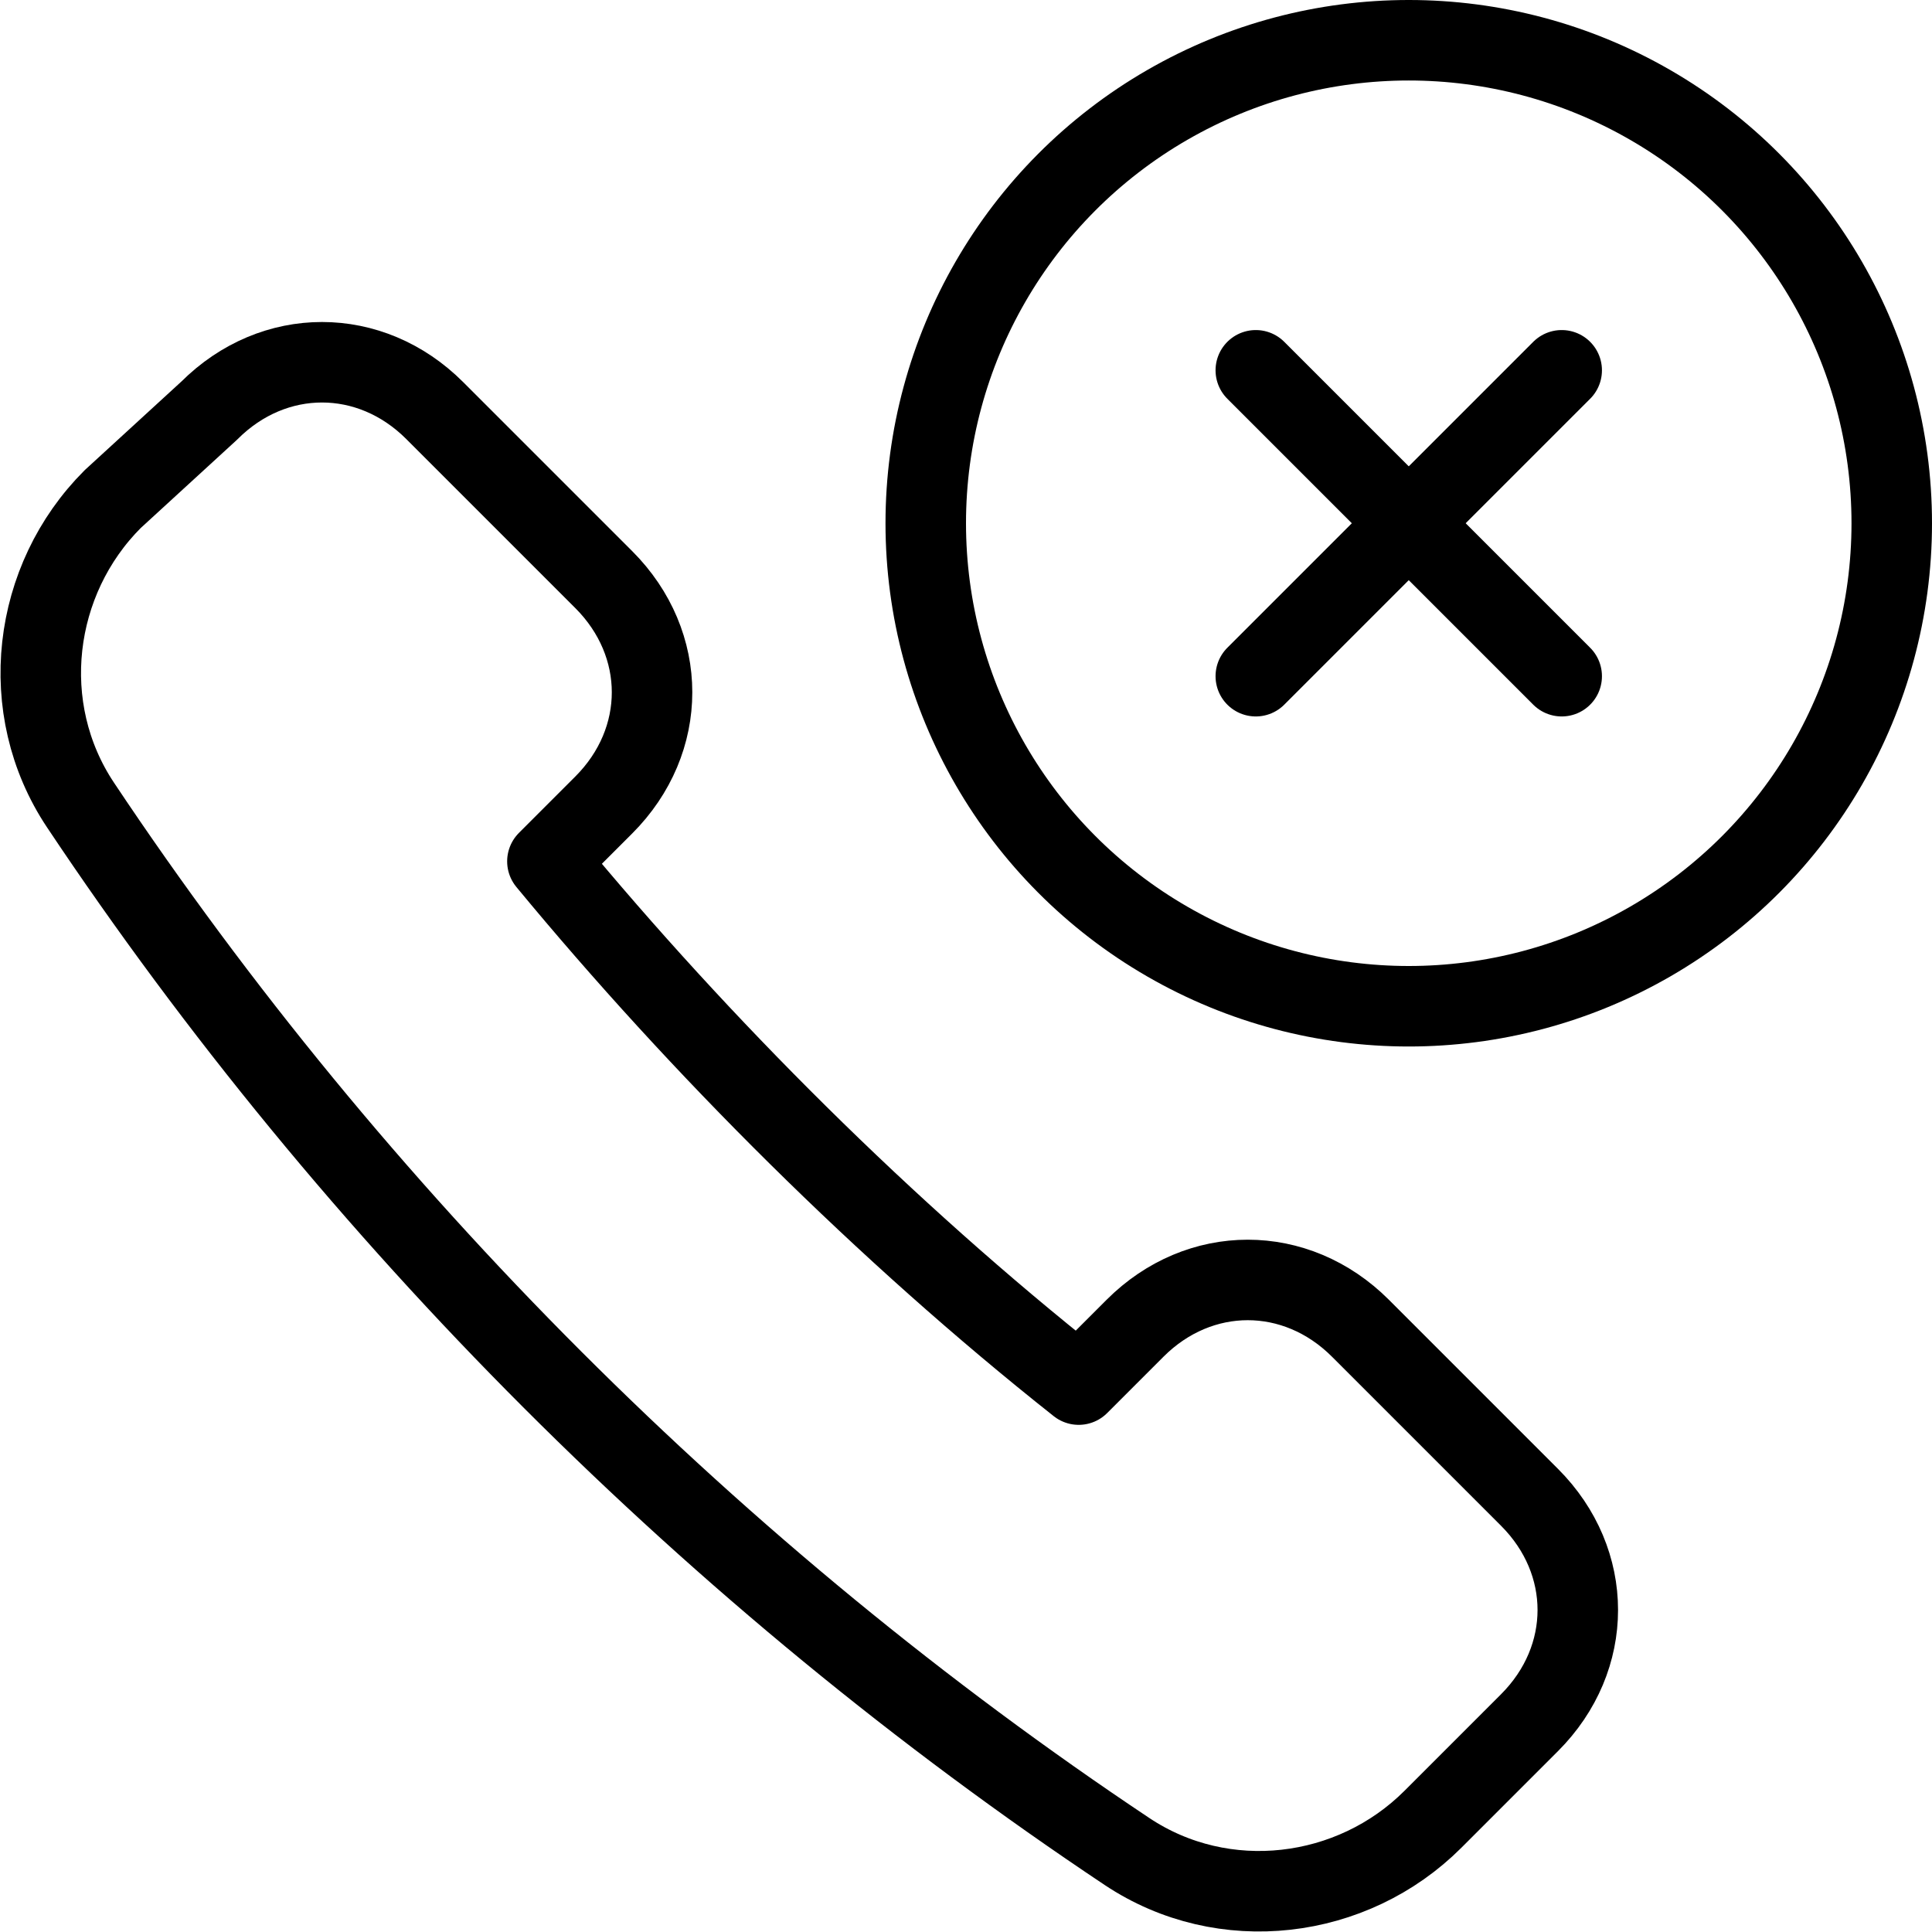 <?xml version="1.0" encoding="utf-8"?>
<!-- Generator: Adobe Illustrator 19.2.0, SVG Export Plug-In . SVG Version: 6.00 Build 0)  -->
<svg version="1.1" id="Layer_1" xmlns="http://www.w3.org/2000/svg" xmlns:xlink="http://www.w3.org/1999/xlink" x="0px" y="0px"
	 viewBox="0 0 24 24" style="enable-background:new 0 0 24 24;" xml:space="preserve">
<style type="text/css">
	.st0{display:none;}
	.st1{display:inline;}
	.st2{fill:none;stroke:#000000;stroke-linecap:round;stroke-linejoin:round;stroke-miterlimit:10;}
	.st3{fill:none;stroke:#000000;stroke-linejoin:round;stroke-miterlimit:10;}
</style>
<g id="Filled_Icons" class="st0">
	<g class="st1">
		<path d="M17.2,16.2c-0.5-0.5-1.1-0.7-1.8-0.7c-0.7,0-1.3,0.3-1.8,0.7l-0.4,0.4c-2.1-1.7-4.1-3.7-5.8-5.8l0.4-0.4c1-1,1-2.6,0-3.5
			L5.7,4.7C5.3,4.2,4.6,4,4,4C3.3,4,2.7,4.2,2.2,4.7L1,5.9c-1.2,1.2-1.4,3-0.4,4.4c3.4,5.2,8,9.7,13.1,13.1c0.6,0.4,1.2,0.6,1.9,0.6
			c0.9,0,1.8-0.4,2.5-1l1.2-1.2c0.5-0.5,0.7-1.1,0.7-1.8c0-0.7-0.3-1.3-0.7-1.8L17.2,16.2z"/>
		<path d="M22.1,1.9C20.9,0.7,19.2,0,17.5,0c-1.7,0-3.4,0.7-4.6,1.9c-2.5,2.5-2.5,6.7,0,9.2c1.2,1.2,2.9,1.9,4.6,1.9
			c1.7,0,3.4-0.7,4.6-1.9C23.3,9.9,24,8.2,24,6.5C24,4.8,23.3,3.1,22.1,1.9z M19.8,8.1c0.2,0.2,0.2,0.5,0,0.7
			c-0.1,0.1-0.2,0.1-0.4,0.1c-0.1,0-0.3,0-0.4-0.1l-1.6-1.6l-1.6,1.6c-0.1,0.1-0.2,0.1-0.4,0.1c-0.1,0-0.3,0-0.4-0.1
			c-0.2-0.2-0.2-0.5,0-0.7l1.6-1.6l-1.6-1.6c-0.2-0.2-0.2-0.5,0-0.7c0.2-0.2,0.5-0.2,0.7,0l1.6,1.6l1.6-1.6c0.2-0.2,0.5-0.2,0.7,0
			c0.2,0.2,0.2,0.5,0,0.7l-1.6,1.6L19.8,8.1z"/>
	</g>
</g>
<g id="Outline_Icons">
	<g>
		<path class="st2" d="M7.5,10c0.8-0.8,0.8-2,0-2.8L5.4,5.1c-0.8-0.8-2-0.8-2.8,0L1.4,6.2c-1,1-1.2,2.6-0.4,3.8
			c3.4,5.1,7.9,9.6,13,13c1.2,0.8,2.8,0.6,3.8-0.4l1.2-1.2c0.8-0.8,0.8-2,0-2.8l-2.1-2.1c-0.8-0.8-2-0.8-2.8,0l-0.7,0.7
			C11,15.3,8.7,13,6.8,10.7L7.5,10z"/>
		<circle class="st3" cx="17.5" cy="6.5" r="6"/>
		<line class="st2" x1="15.6" y1="4.6" x2="19.4" y2="8.4"/>
		<line class="st2" x1="15.6" y1="8.4" x2="19.4" y2="4.6"/>
	</g>
</g>
</svg>
